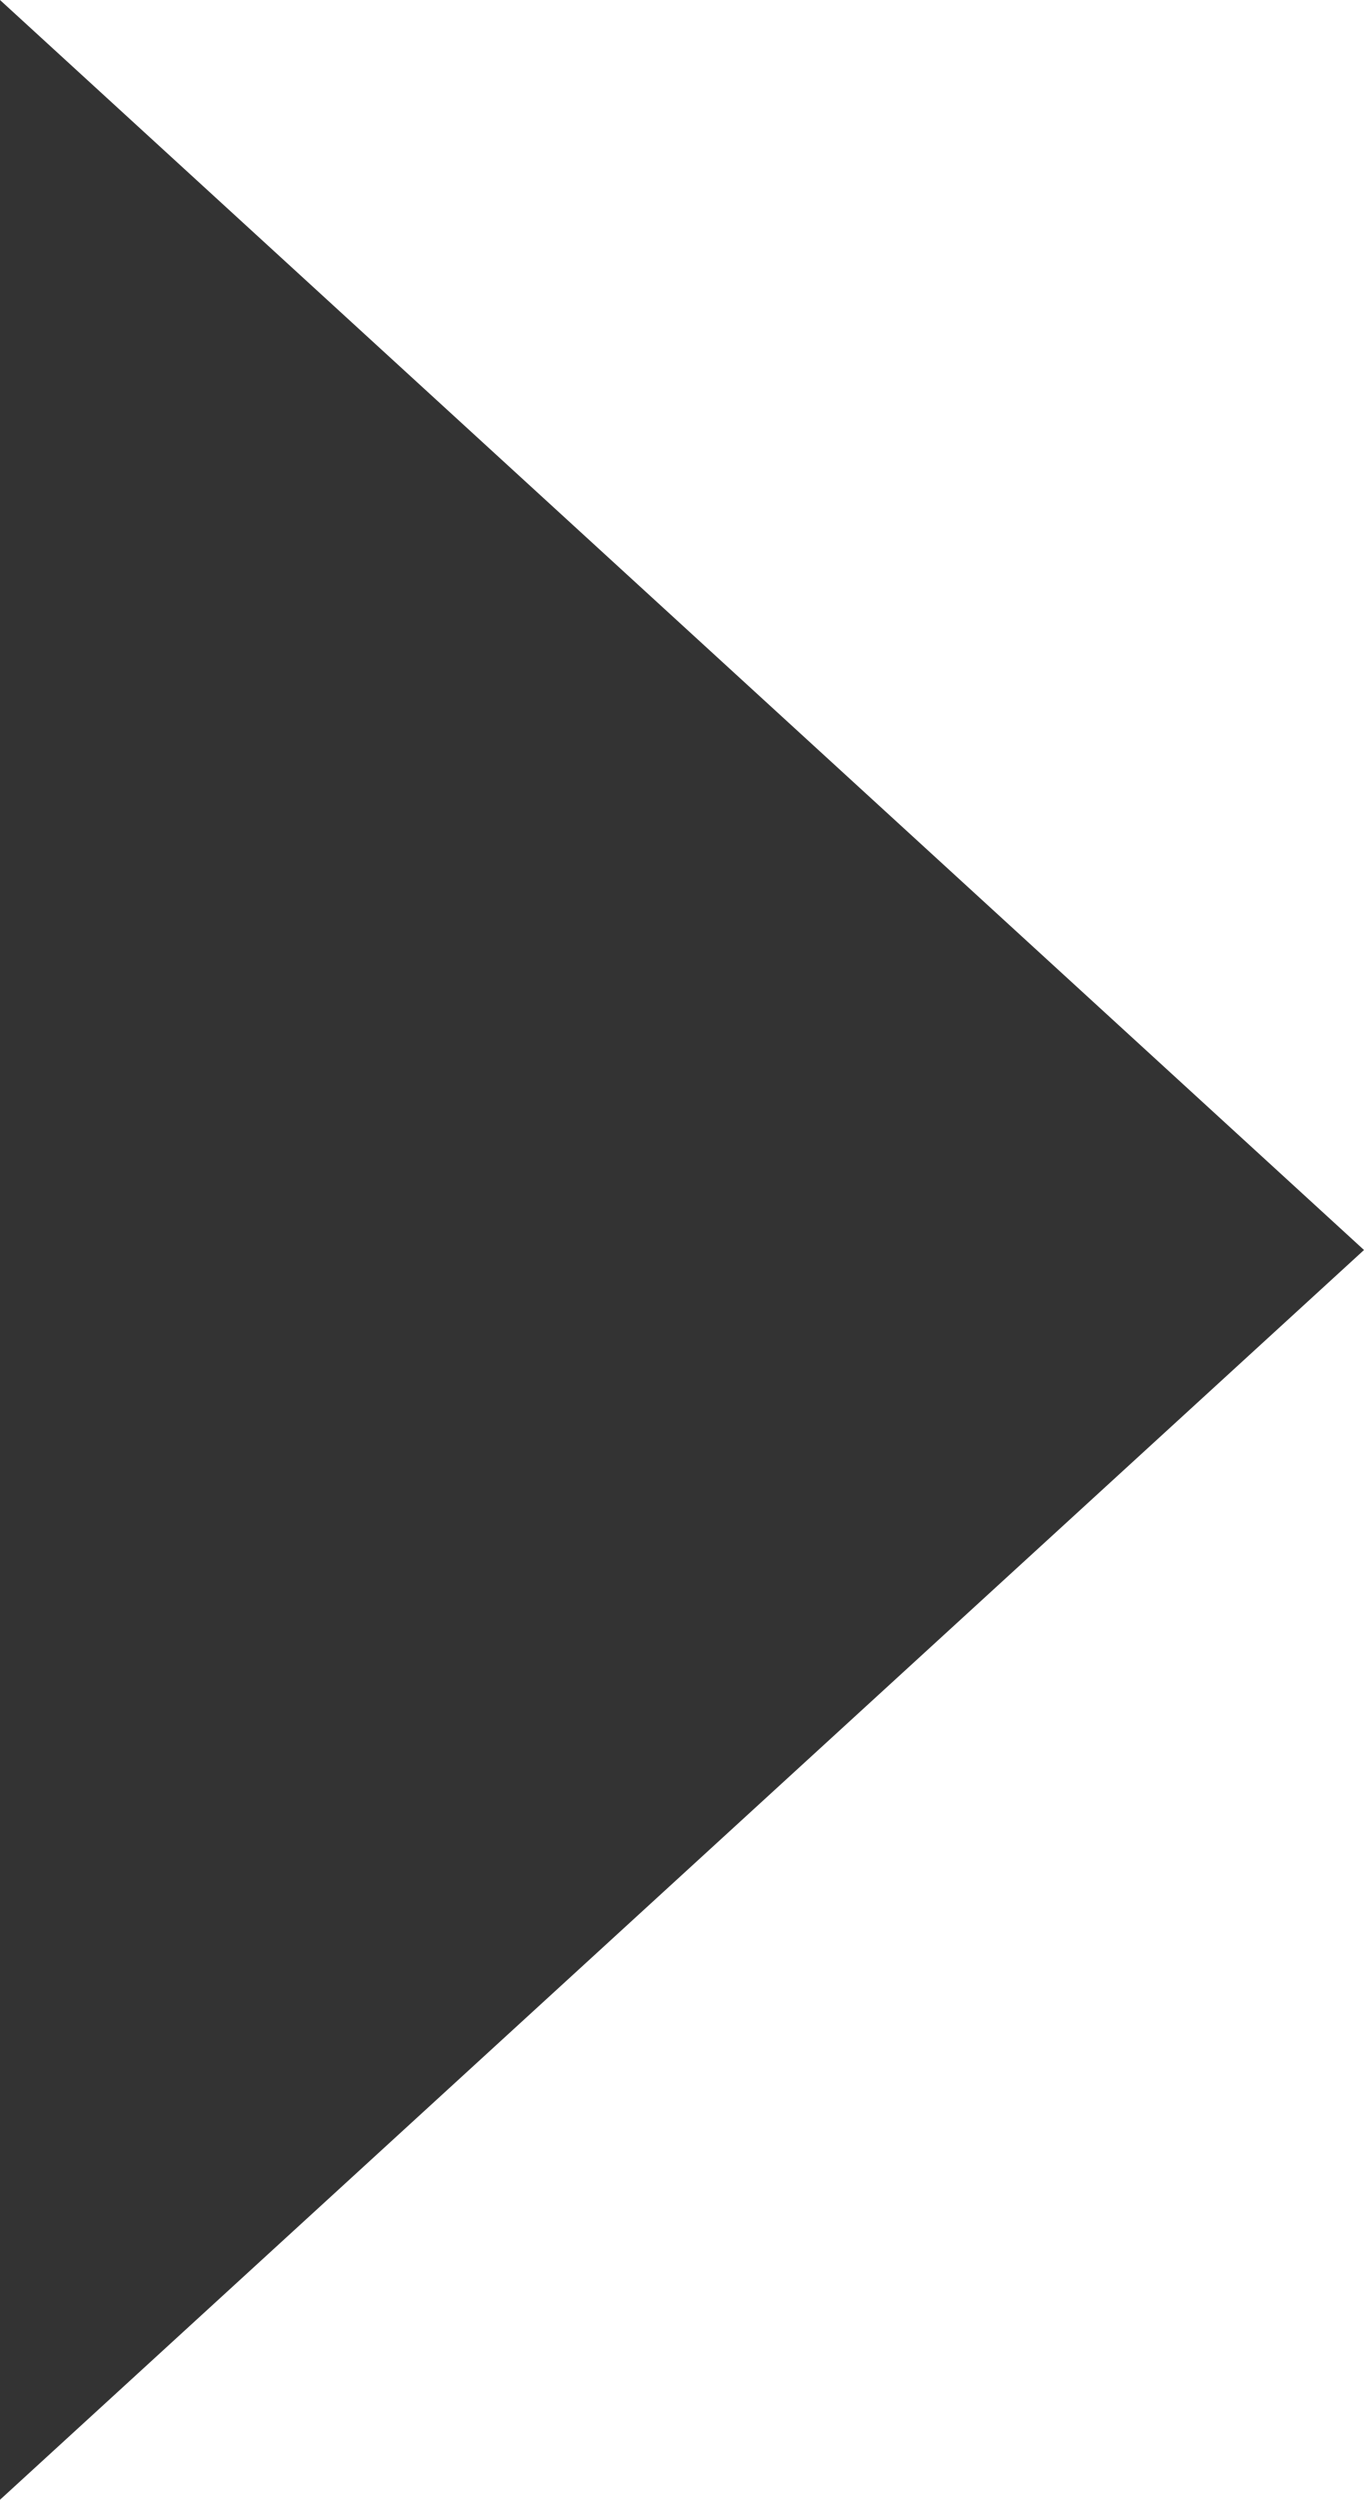 <?xml version="1.0" encoding="utf-8"?>
<!-- Generator: Adobe Illustrator 15.0.0, SVG Export Plug-In . SVG Version: 6.00 Build 0)  -->
<!DOCTYPE svg PUBLIC "-//W3C//DTD SVG 1.1//EN" "http://www.w3.org/Graphics/SVG/1.1/DTD/svg11.dtd">
<svg version="1.1" id="Layer_1" xmlns="http://www.w3.org/2000/svg" xmlns:xlink="http://www.w3.org/1999/xlink" x="0px" y="0px"
	 width="6px" height="10.991px" viewBox="0 0 6 10.991" enable-background="new 0 0 6 10.991" xml:space="preserve">
<path fill="#333333" d="M6,5.496l-6,5.495V0L6,5.496z"/>
</svg>
